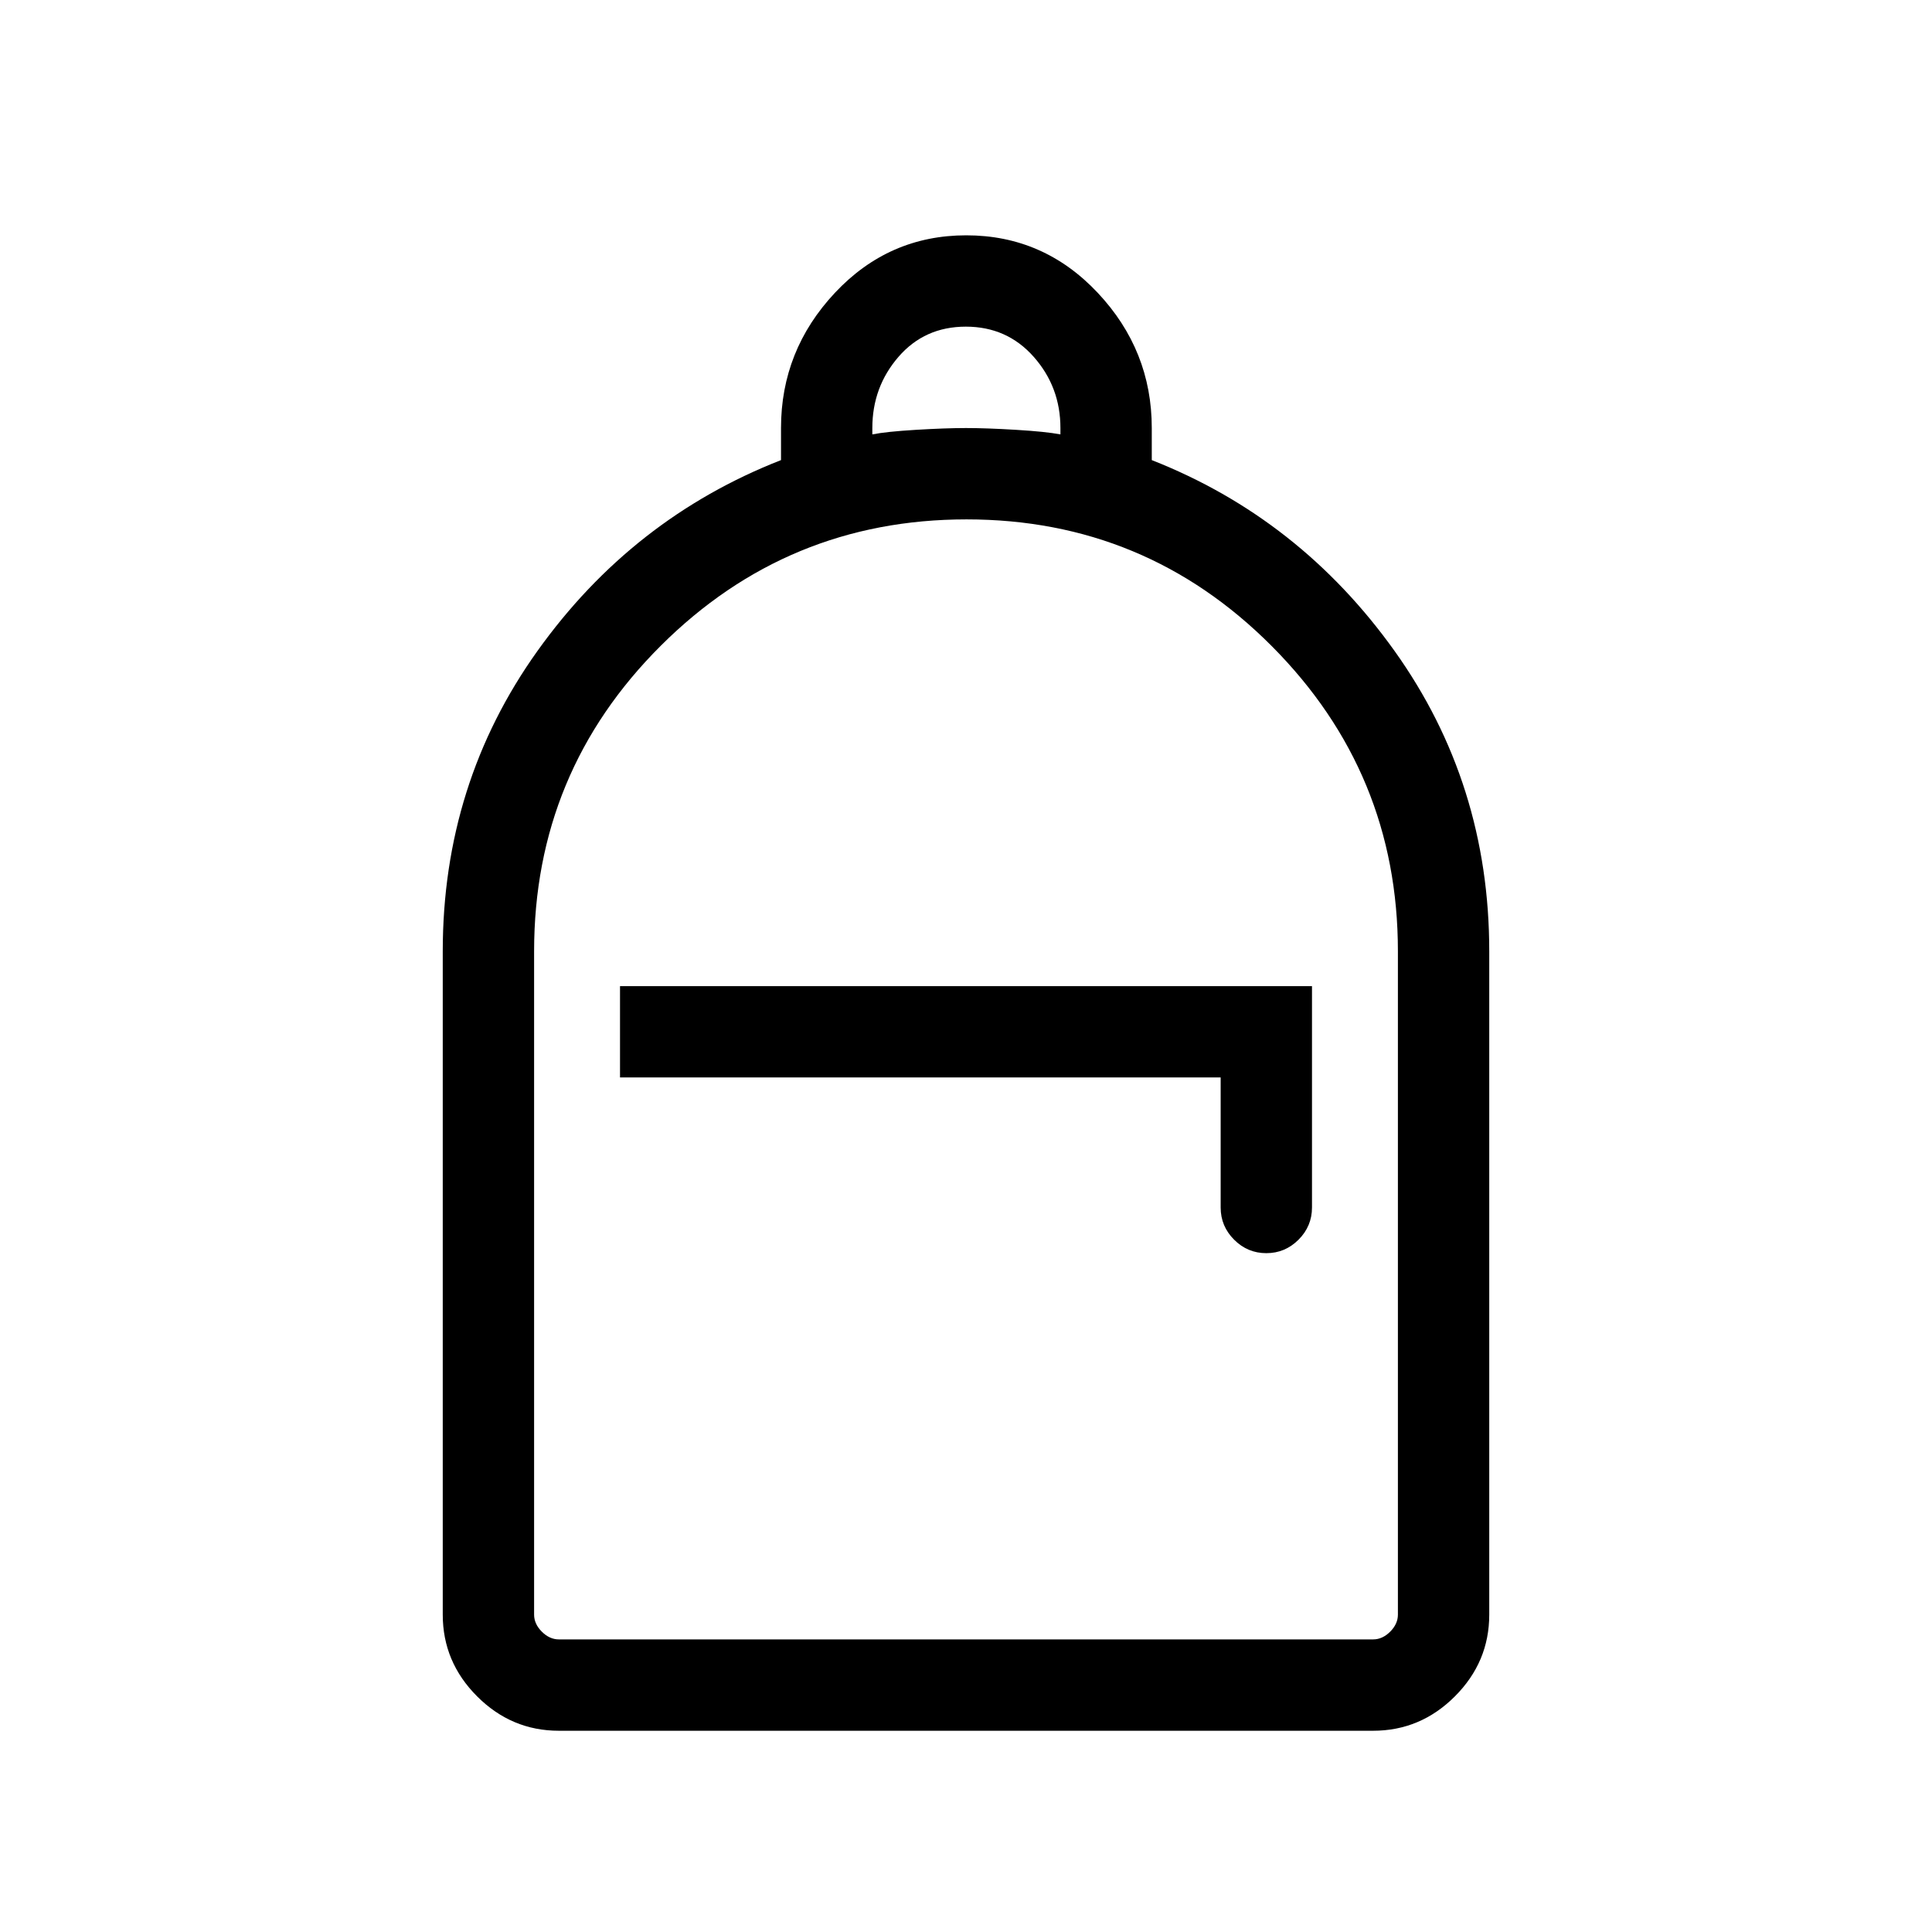 <svg xmlns="http://www.w3.org/2000/svg" width="48" height="48" viewBox="0 -960 960 960"><path d="M277.69-100q-23.53 0-40.61-17.08T220-157.69v-329.62q0-83.38 47.08-149.27 47.08-65.88 121-94.8v-15.93q0-38.61 26.78-67.19 26.79-28.57 65.27-28.57t65.33 28.57q26.85 28.58 26.85 67.19v15.93q73.53 28.92 120.61 94.8Q740-570.69 740-487.31v329.62q0 23.53-17.08 40.61T682.31-100H277.69Zm0-45.39h404.62q4.61 0 8.46-3.84 3.84-3.85 3.84-8.46v-329.62q0-88.69-62.69-151.65-62.7-62.96-151.66-62.96-88.95 0-151.91 62.77-62.96 62.78-62.96 151.84v329.62q0 4.61 3.84 8.46 3.85 3.84 8.46 3.84Zm351.54-191.92q9.31 0 16-6.69 6.69-6.69 6.69-16v-110H308.08v45.38h298.46V-360q0 9.31 6.69 16 6.69 6.69 16 6.69ZM433.46-744.15q6.92-1.39 21.66-2.27 14.73-.89 24.88-.89 10.15 0 24.88.89 14.74.88 22.04 2.27v-3.16q0-20.38-13.27-35.38-13.27-15-33.73-15-20.47 0-33.46 15-13 15-13 35.38v3.16ZM277.69-145.39h-12.3 429.22-416.92Z"/></svg>